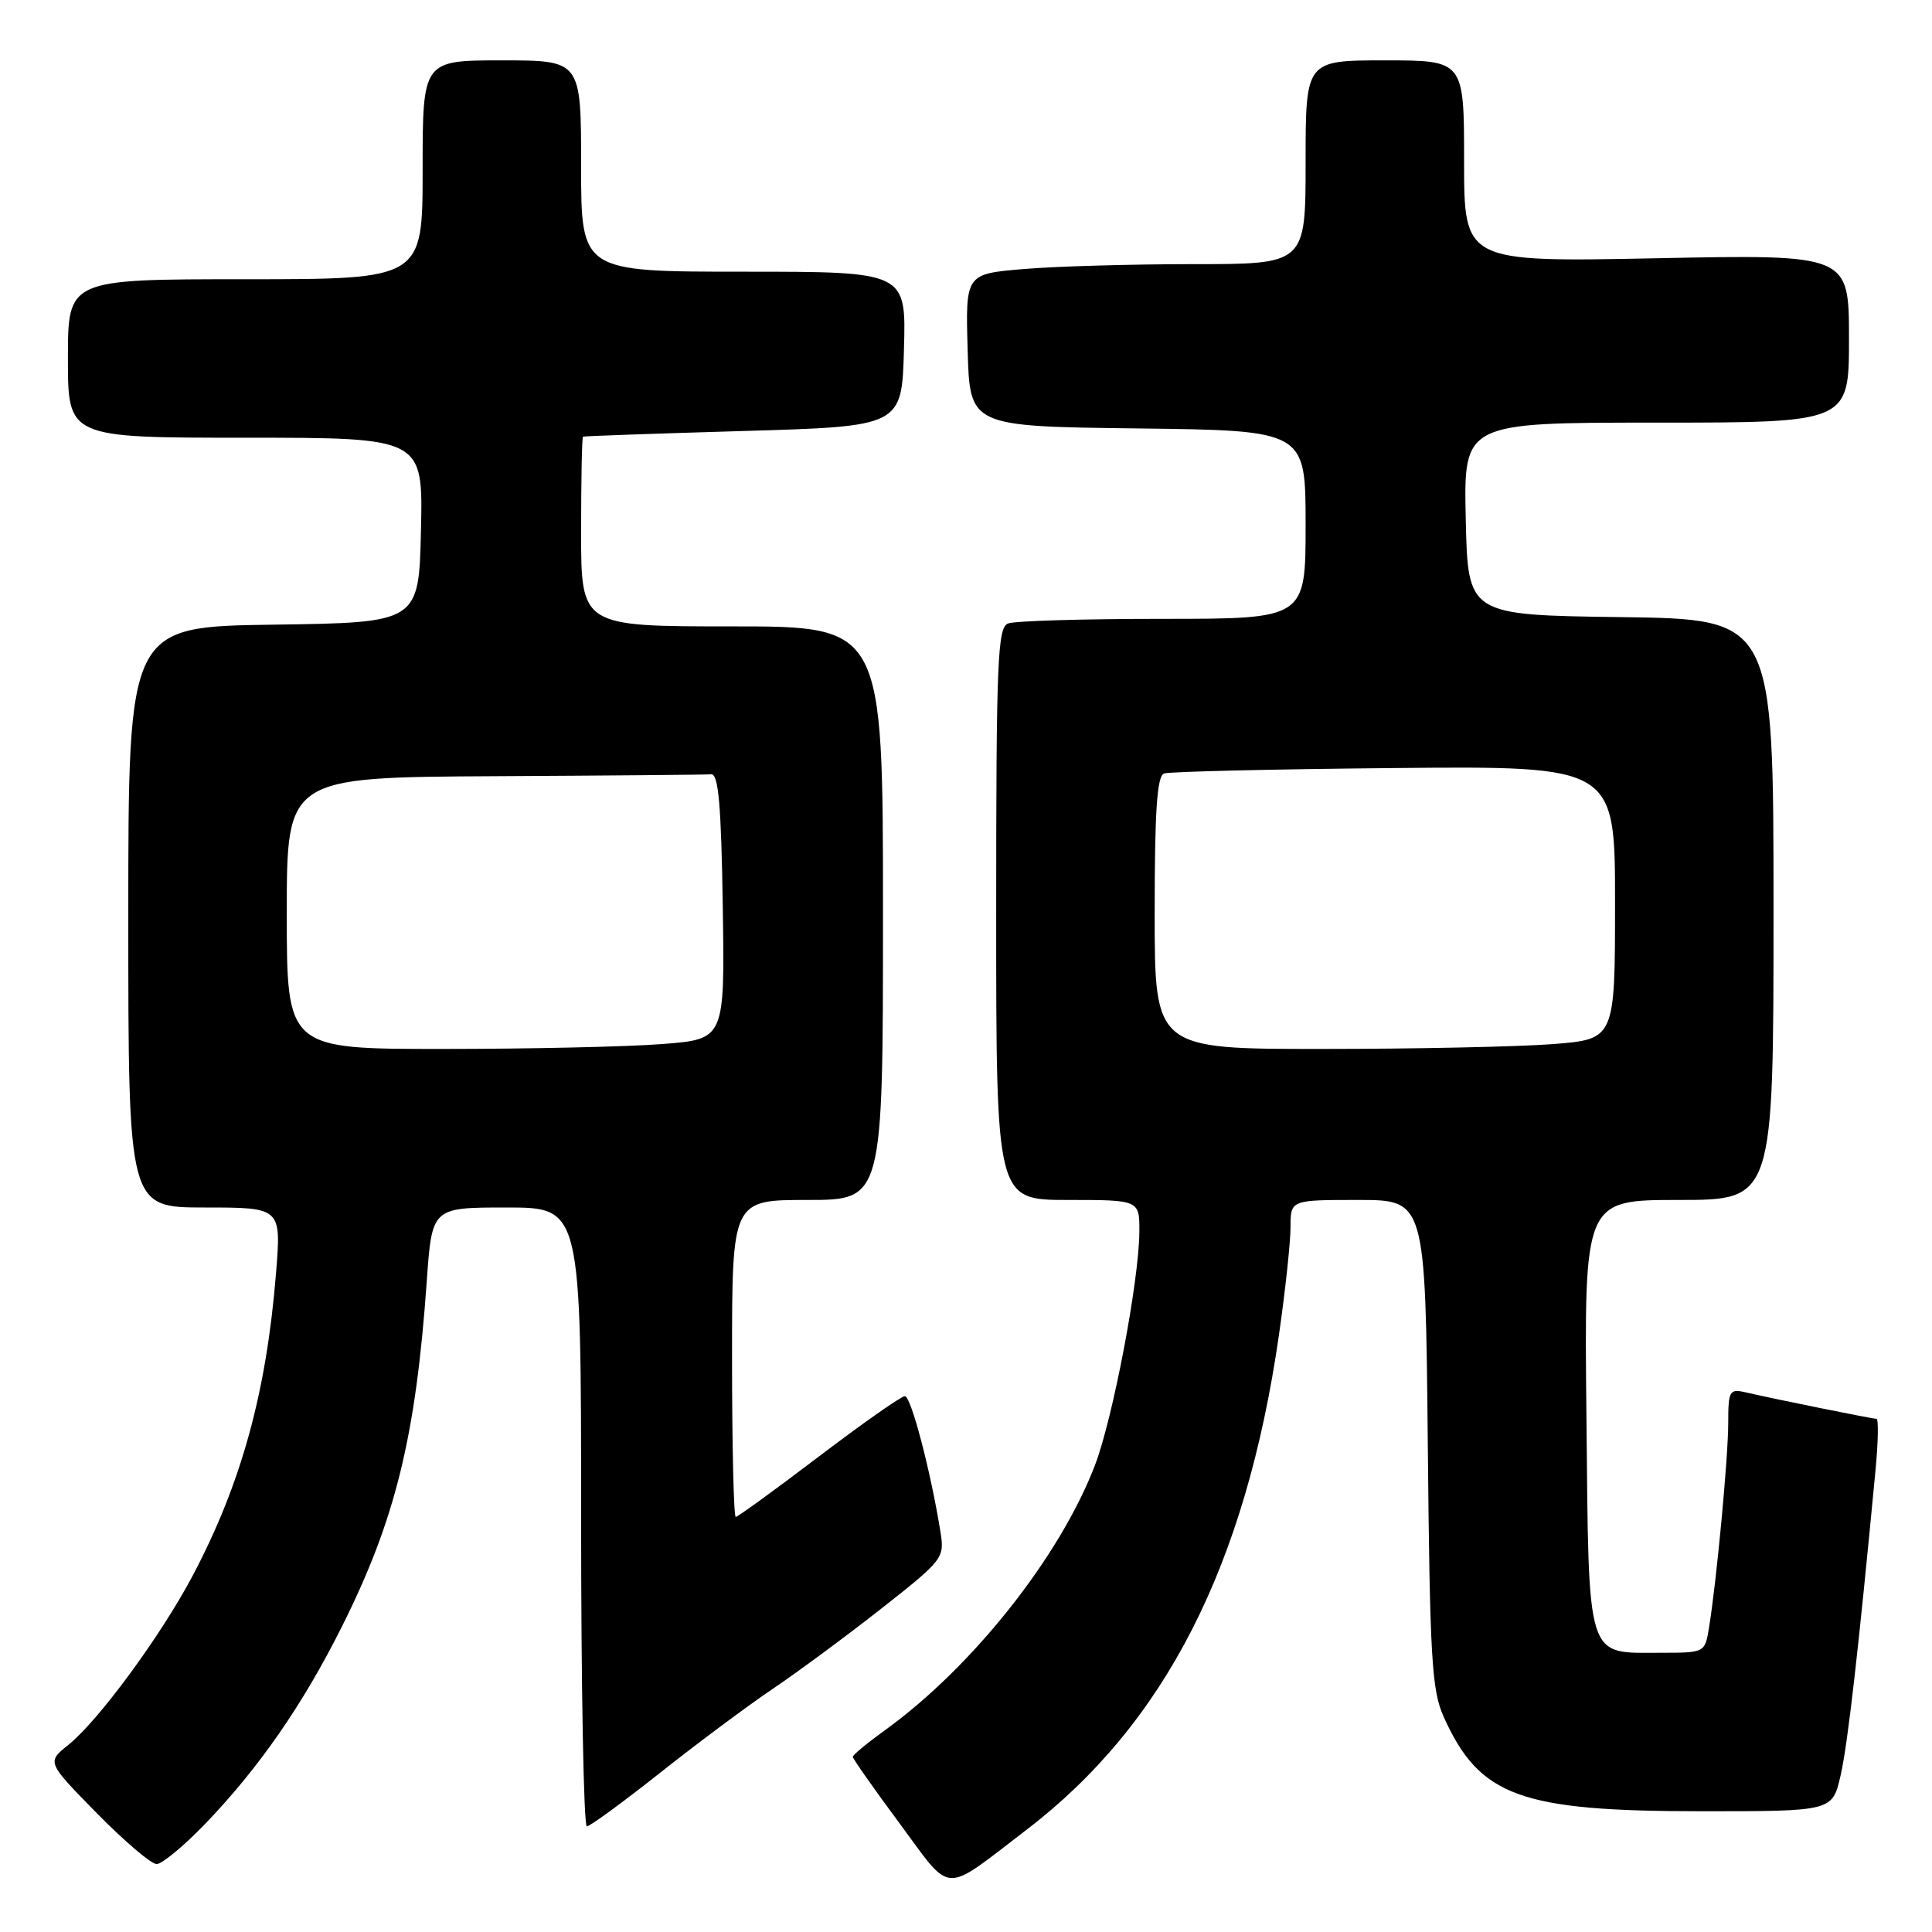 <?xml version="1.0" encoding="UTF-8" standalone="no"?>
<!DOCTYPE svg PUBLIC "-//W3C//DTD SVG 1.1//EN" "http://www.w3.org/Graphics/SVG/1.1/DTD/svg11.dtd" >
<svg xmlns="http://www.w3.org/2000/svg" xmlns:xlink="http://www.w3.org/1999/xlink" version="1.1" viewBox="0 0 256 256">
 <g >
 <path fill="currentColor"
d=" M 136.00 242.47 C 154.37 228.43 165.07 207.45 169.47 176.87 C 170.31 171.03 171.00 164.61 171.00 162.62 C 171.00 159.00 171.00 159.00 179.94 159.00 C 188.87 159.00 188.87 159.00 189.19 191.25 C 189.46 219.75 189.71 223.96 191.30 227.50 C 196.06 238.05 201.40 240.00 225.58 240.00 C 242.80 240.00 242.80 240.00 243.89 235.25 C 244.84 231.10 246.25 218.71 248.52 194.75 C 248.87 191.04 248.93 188.00 248.64 188.00 C 248.09 188.00 234.98 185.35 231.25 184.48 C 229.17 184.00 229.00 184.31 229.00 188.52 C 229.00 193.10 227.44 209.68 226.44 215.75 C 225.91 218.98 225.87 219.00 220.15 219.00 C 210.06 219.00 210.54 220.53 210.21 187.58 C 209.91 159.00 209.91 159.00 222.46 159.00 C 235.00 159.00 235.00 159.00 235.00 120.52 C 235.00 82.04 235.00 82.04 214.75 81.77 C 194.50 81.50 194.50 81.50 194.22 68.75 C 193.94 56.00 193.94 56.00 219.47 56.00 C 245.00 56.00 245.00 56.00 245.00 44.86 C 245.00 33.71 245.00 33.71 219.50 34.22 C 194.00 34.73 194.00 34.73 194.00 21.36 C 194.00 8.00 194.00 8.00 183.50 8.00 C 173.00 8.00 173.00 8.00 173.00 21.50 C 173.00 35.00 173.00 35.00 158.15 35.00 C 149.98 35.00 139.84 35.29 135.62 35.65 C 127.93 36.30 127.93 36.30 128.22 46.40 C 128.50 56.50 128.50 56.50 150.75 56.77 C 173.00 57.04 173.00 57.04 173.00 69.52 C 173.00 82.00 173.00 82.00 154.08 82.00 C 143.68 82.00 134.45 82.27 133.58 82.61 C 132.18 83.15 132.00 87.48 132.00 121.11 C 132.00 159.00 132.00 159.00 141.50 159.00 C 151.00 159.00 151.00 159.00 150.97 163.25 C 150.92 169.77 147.48 187.84 145.11 194.09 C 140.49 206.21 128.88 220.88 117.25 229.27 C 114.91 230.96 113.00 232.54 113.00 232.79 C 113.00 233.04 115.79 237.01 119.20 241.61 C 126.27 251.15 124.74 251.08 136.00 242.47 Z  M 27.11 241.75 C 34.28 234.31 40.12 225.90 45.32 215.50 C 52.40 201.36 55.10 190.34 56.55 169.75 C 57.24 160.00 57.24 160.00 67.12 160.00 C 77.00 160.00 77.00 160.00 77.00 201.00 C 77.00 223.55 77.34 242.00 77.76 242.00 C 78.18 242.00 82.56 238.79 87.51 234.87 C 92.45 230.95 99.20 225.93 102.50 223.71 C 105.80 221.48 112.25 216.71 116.84 213.10 C 124.96 206.71 125.17 206.44 124.62 203.01 C 123.33 194.96 120.72 185.00 119.90 185.00 C 119.42 185.00 114.29 188.60 108.50 193.00 C 102.71 197.40 97.75 201.00 97.49 201.00 C 97.22 201.00 97.00 191.55 97.00 180.00 C 97.00 159.00 97.00 159.00 107.00 159.00 C 117.00 159.00 117.00 159.00 117.00 121.00 C 117.00 83.00 117.00 83.00 97.00 83.00 C 77.00 83.00 77.00 83.00 77.00 70.50 C 77.00 63.62 77.11 57.94 77.25 57.86 C 77.39 57.78 86.95 57.45 98.50 57.11 C 119.50 56.50 119.50 56.50 119.78 46.25 C 120.07 36.00 120.07 36.00 98.53 36.00 C 77.00 36.00 77.00 36.00 77.00 22.00 C 77.00 8.00 77.00 8.00 66.50 8.00 C 56.00 8.00 56.00 8.00 56.00 22.50 C 56.00 37.00 56.00 37.00 32.50 37.00 C 9.00 37.00 9.00 37.00 9.00 47.50 C 9.00 58.00 9.00 58.00 32.53 58.00 C 56.06 58.00 56.06 58.00 55.78 70.25 C 55.50 82.50 55.50 82.50 36.25 82.77 C 17.00 83.04 17.00 83.04 17.00 121.52 C 17.00 160.00 17.00 160.00 27.14 160.00 C 37.28 160.00 37.28 160.00 36.57 168.75 C 35.30 184.50 31.97 196.59 25.55 208.75 C 21.34 216.72 13.05 228.01 9.04 231.22 C 6.20 233.50 6.20 233.50 12.82 240.25 C 16.47 243.96 20.03 247.00 20.75 247.00 C 21.46 247.00 24.32 244.64 27.11 241.75 Z  M 153.00 120.97 C 153.00 107.45 153.31 102.82 154.25 102.49 C 154.94 102.24 168.66 101.92 184.75 101.77 C 214.00 101.50 214.00 101.50 214.00 119.60 C 214.00 137.70 214.00 137.70 205.75 138.35 C 201.21 138.70 187.49 138.99 175.25 138.99 C 153.00 139.00 153.00 139.00 153.00 120.97 Z  M 38.00 121.00 C 38.00 103.00 38.00 103.00 65.50 102.85 C 80.62 102.77 93.56 102.66 94.25 102.60 C 95.20 102.52 95.57 106.77 95.77 120.10 C 96.04 137.70 96.04 137.70 87.77 138.34 C 83.22 138.70 70.16 138.99 58.75 138.99 C 38.00 139.00 38.00 139.00 38.00 121.00 Z "/>
</g>
</svg>